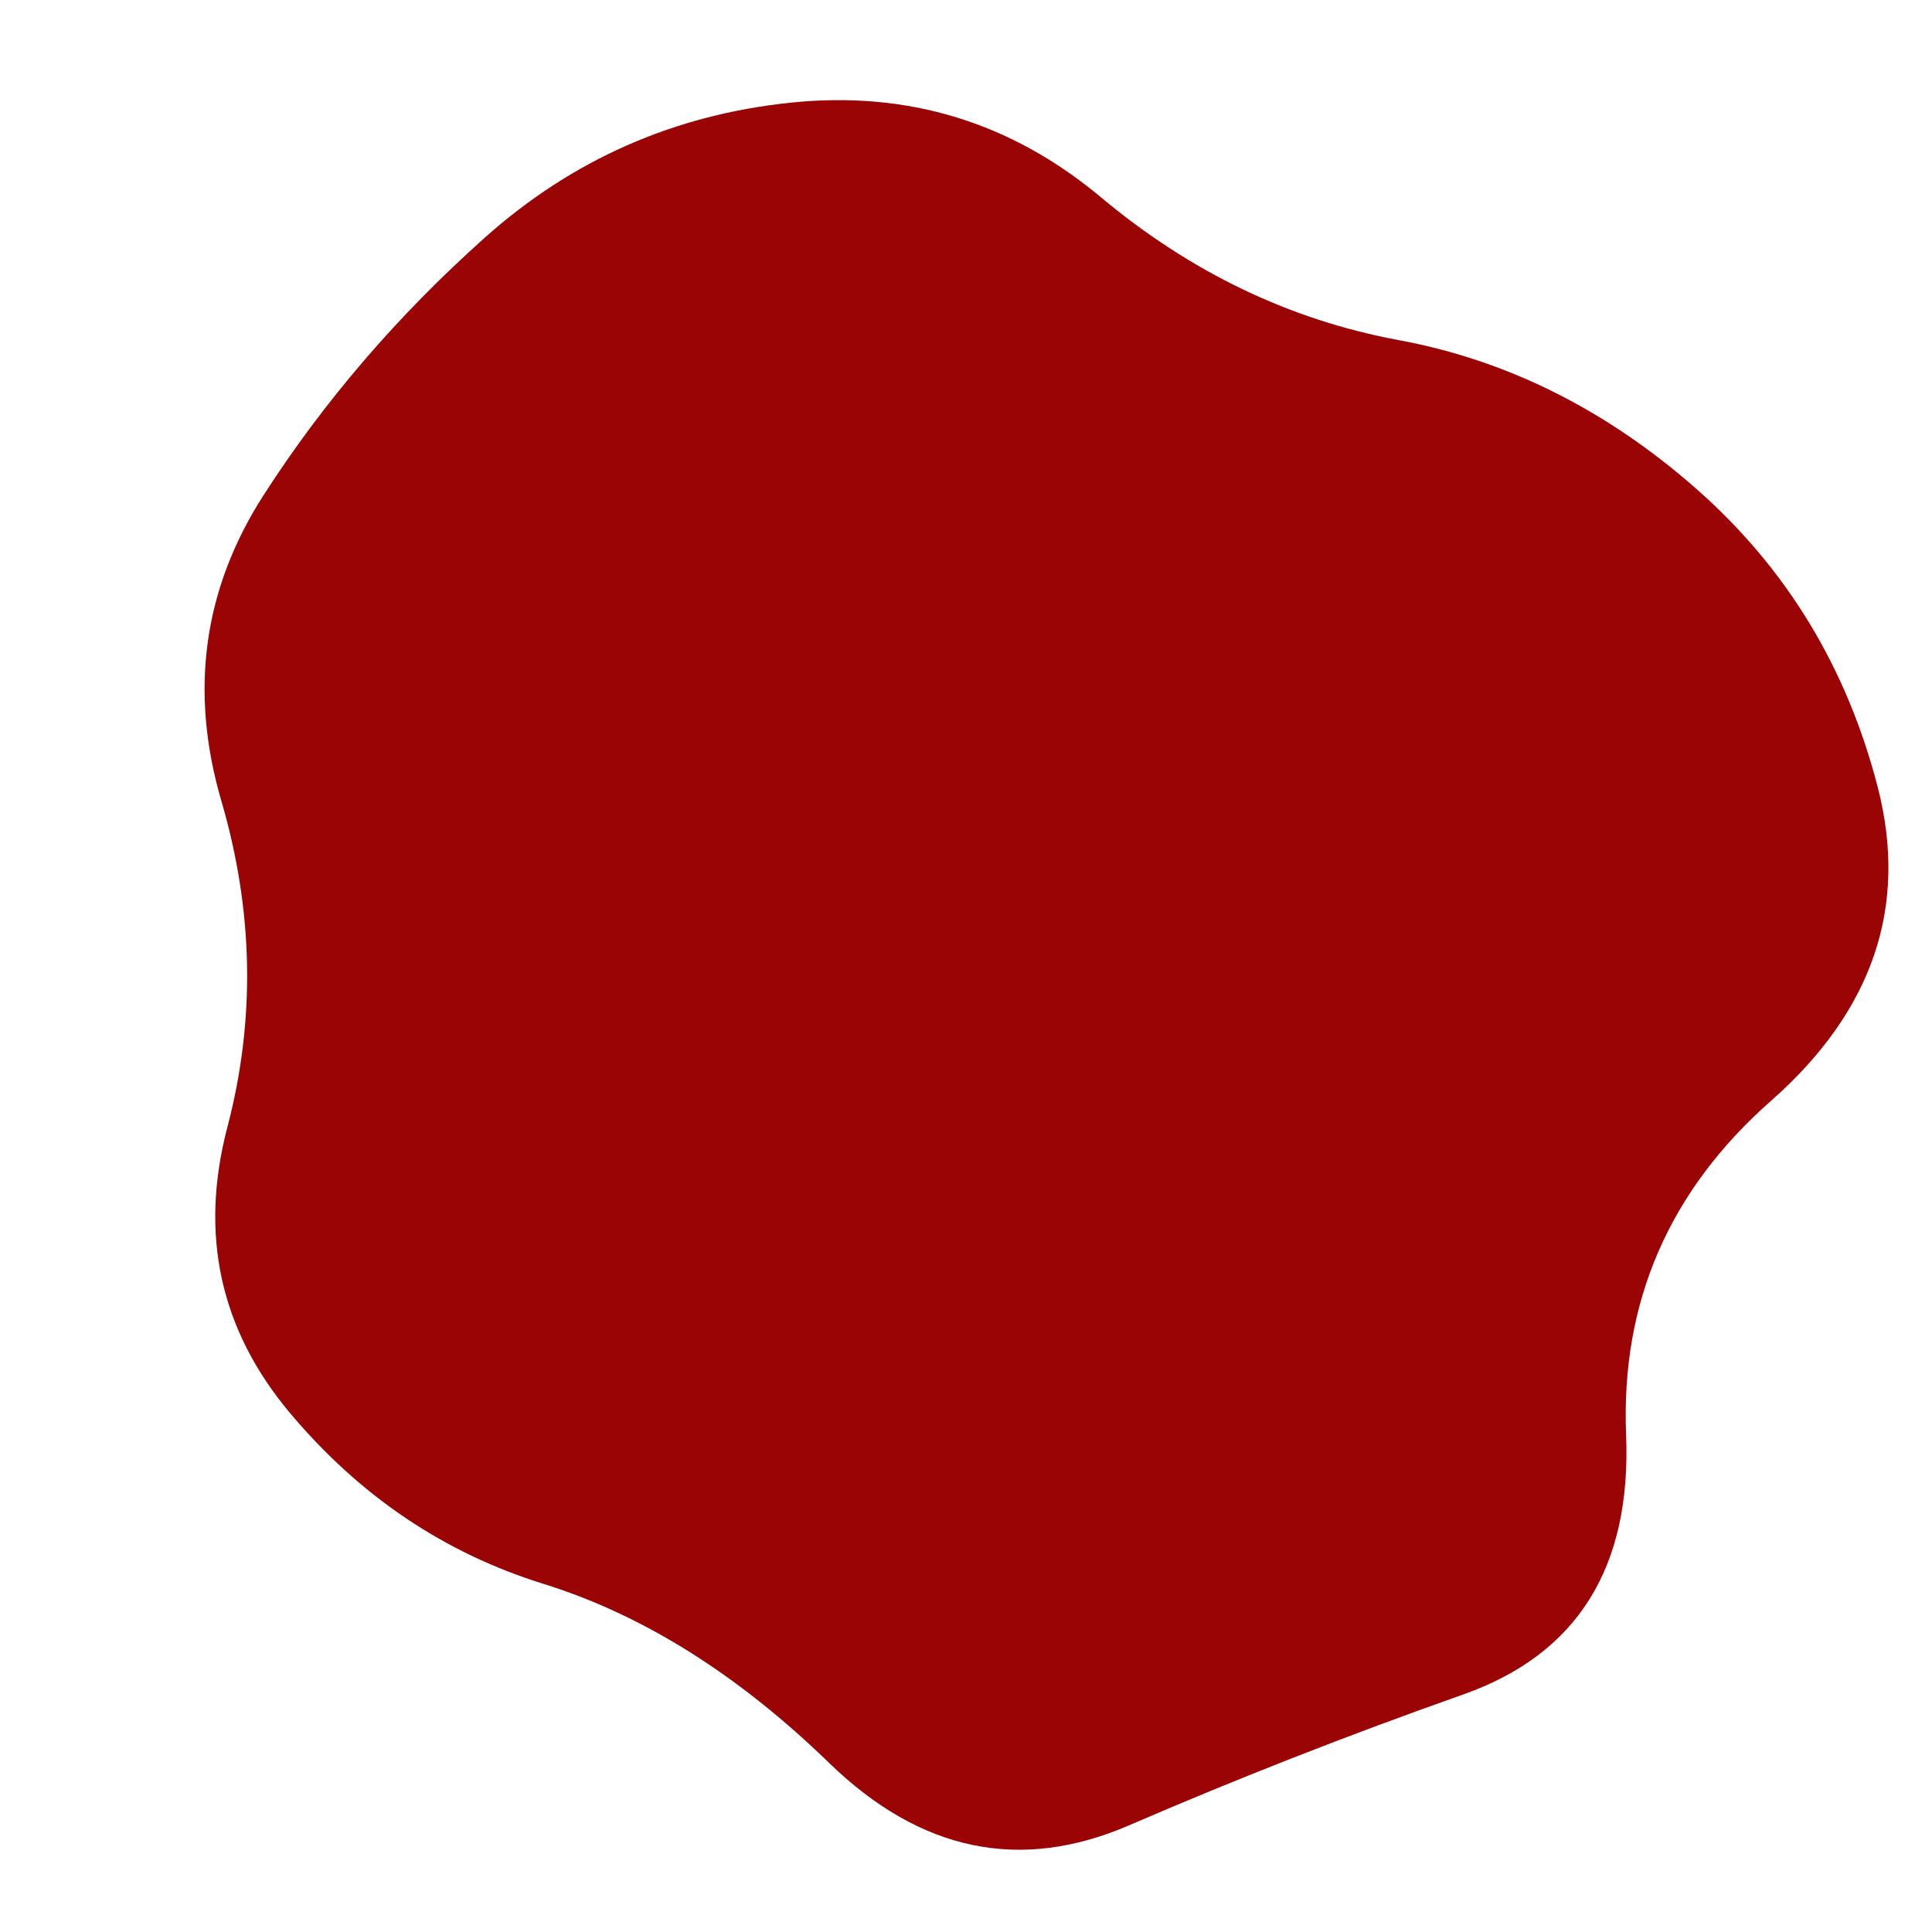 <svg id="10015.io" viewBox="0 0 480 480" xmlns="http://www.w3.org/2000/svg" xmlns:xlink="http://www.w3.org/1999/xlink" >
	<path fill="#9A0404" d="M440,273.5Q402,307,404,356.5Q406,406,363.5,421Q321,436,280.5,453.5Q240,471,206,438Q172,405,135,393.5Q98,382,72,351Q46,320,56.5,280Q67,240,55,199Q43,158,65.5,123Q88,88,120.5,59Q153,30,196.5,25.5Q240,21,273.5,49Q307,77,347.5,84.5Q388,92,421.5,121.5Q455,151,466.5,195.5Q478,240,440,273.5Z" />
</svg>